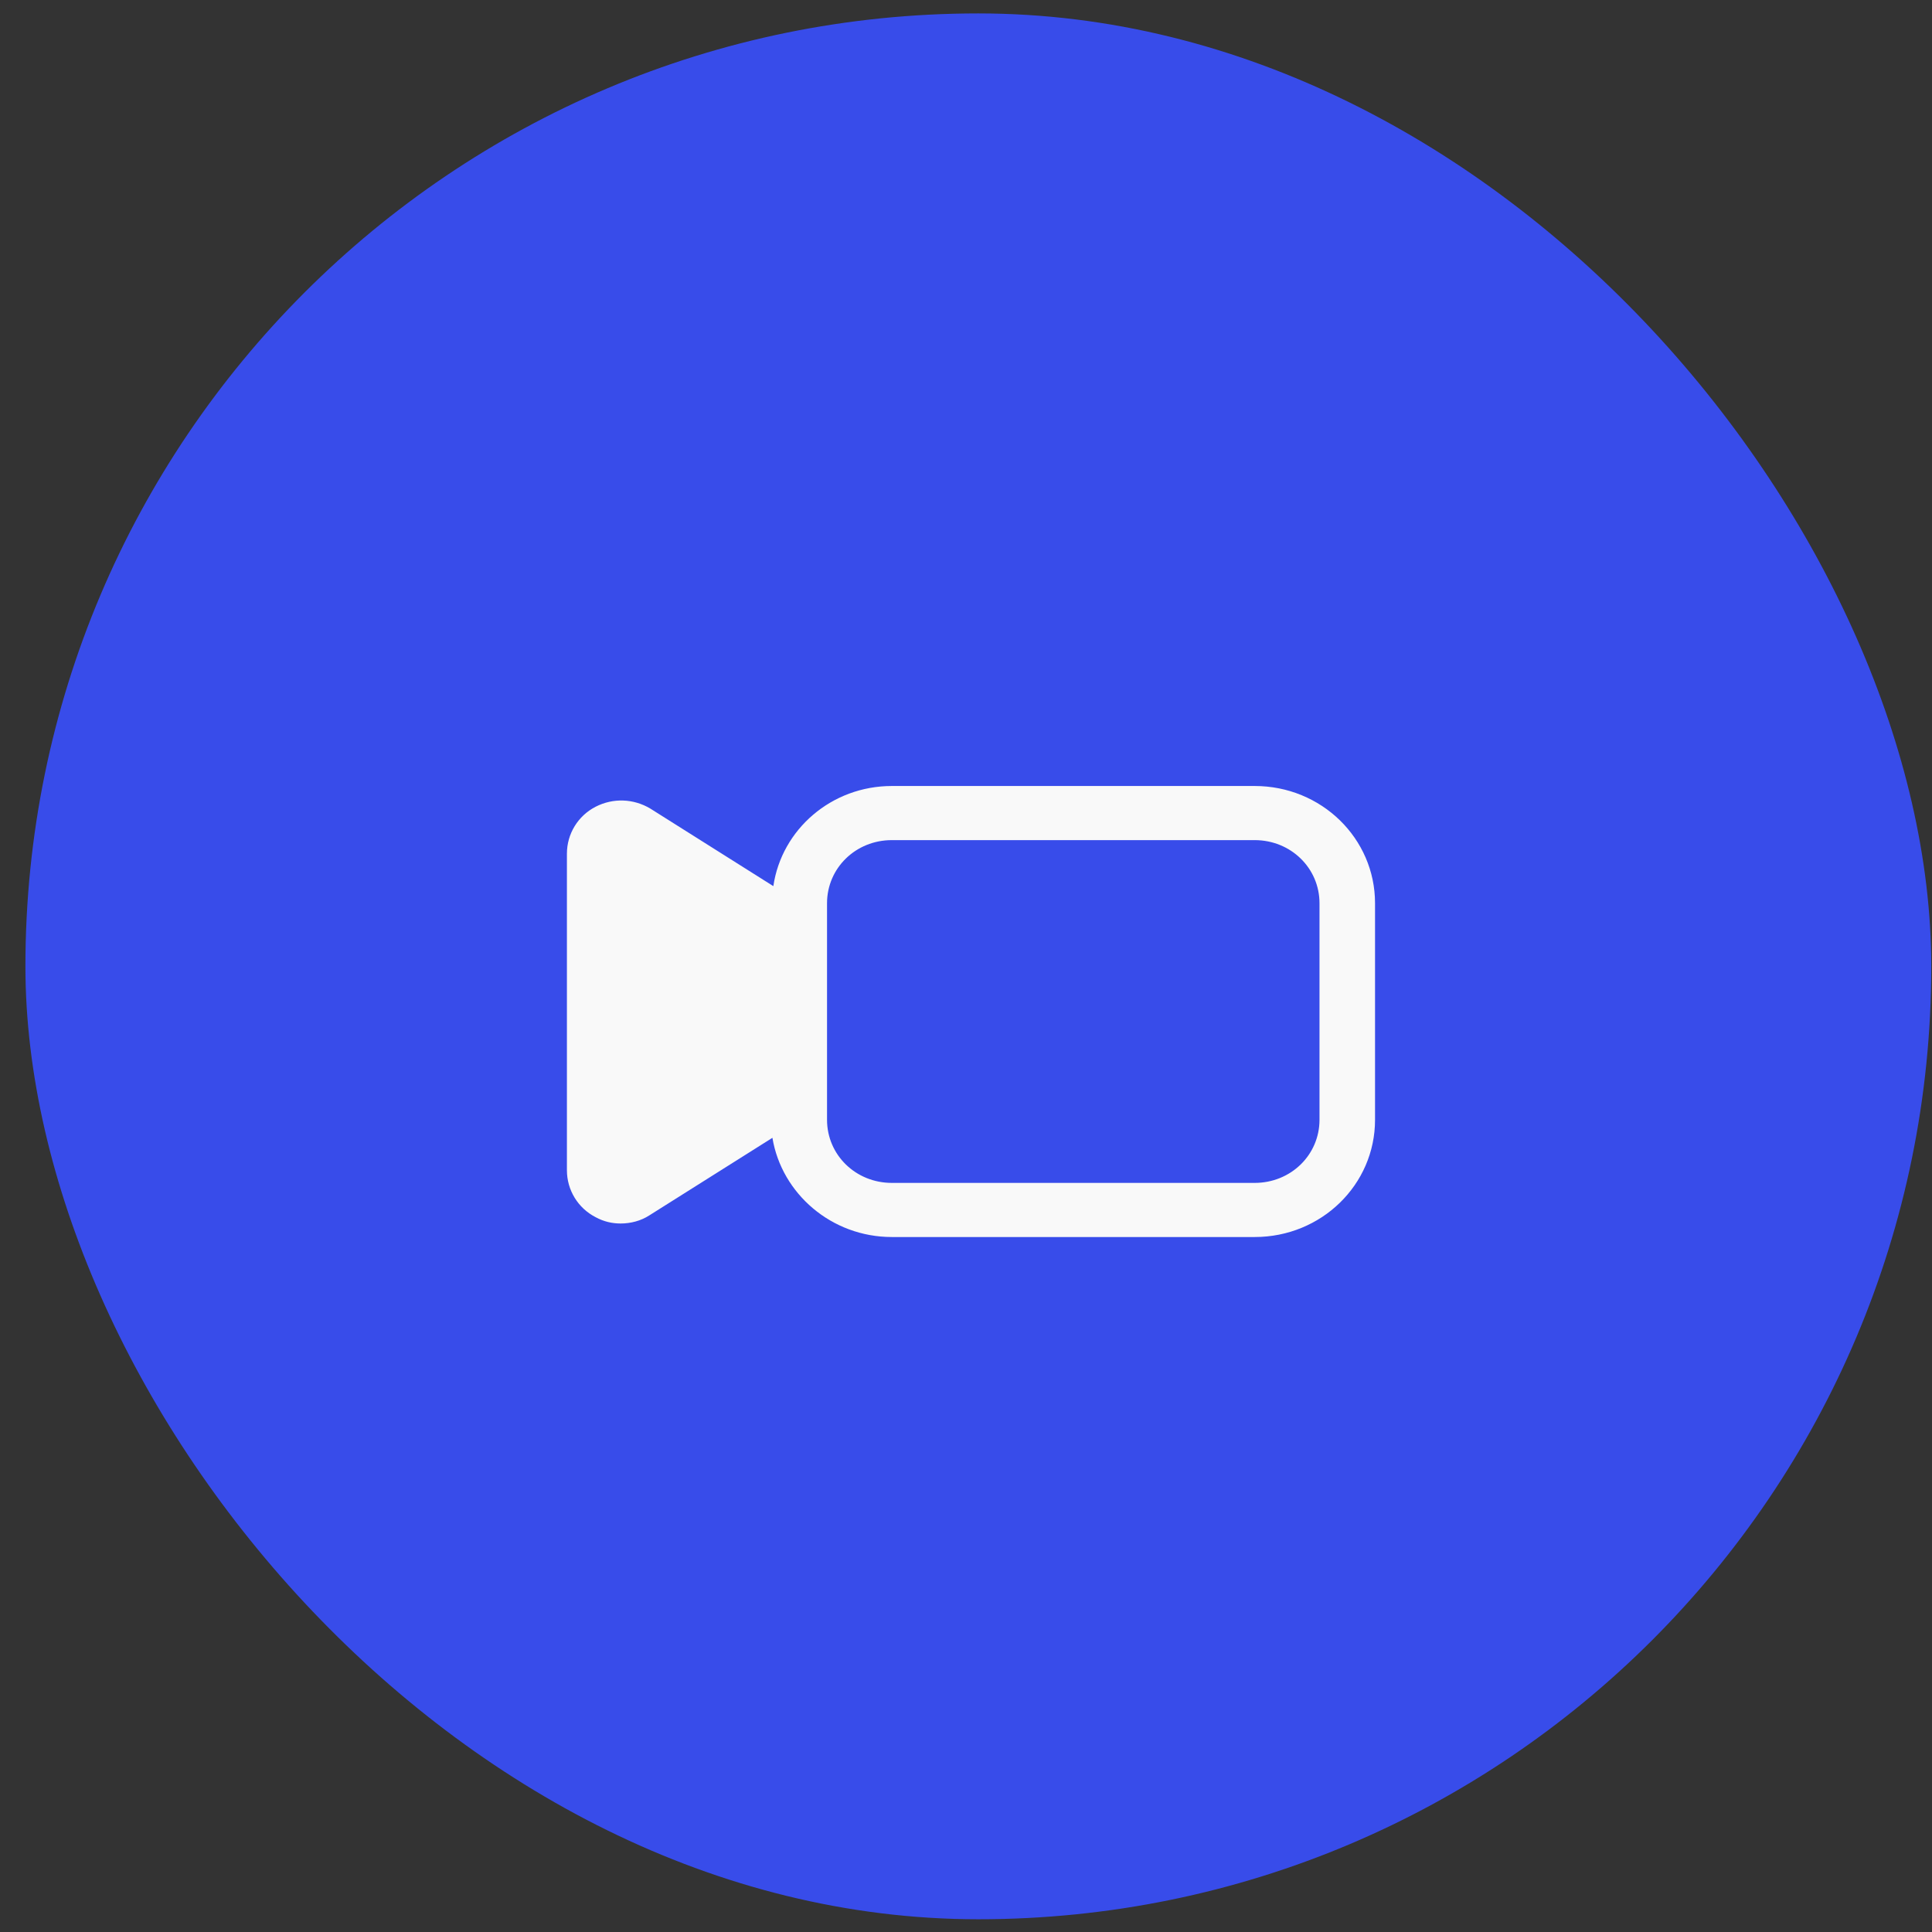 <svg width="71" height="71" viewBox="0 0 71 71" fill="none" xmlns="http://www.w3.org/2000/svg">
<rect x="0" y="0" width="71" height="71" fill="#333333" stroke="none"/>
<rect x="0.934" y="0.493" width="70.039" height="70.039" rx="35.02" fill="#384CEA"/>
<g clip-path="url(#clip0_68_424)">
<path d="M50.532 41.151V33.194C50.532 30.808 48.559 28.885 46.109 28.885H32.774C30.563 28.885 28.726 30.476 28.42 32.565L23.896 29.713C23.283 29.349 22.535 29.316 21.889 29.647C21.242 29.979 20.834 30.642 20.834 31.371V43.007C20.834 43.736 21.242 44.399 21.889 44.731C22.195 44.897 22.501 44.963 22.807 44.963C23.181 44.963 23.555 44.864 23.862 44.665L28.386 41.814C28.726 43.869 30.563 45.46 32.774 45.46H46.109C48.559 45.46 50.532 43.538 50.532 41.151ZM48.491 41.151C48.491 42.444 47.436 43.471 46.109 43.471H32.774C31.448 43.471 30.393 42.444 30.393 41.151V33.194C30.393 31.901 31.448 30.874 32.774 30.874H46.109C47.436 30.874 48.491 31.901 48.491 33.194V41.151Z" fill="#F9F9F9"/>
</g>
<defs>
<clipPath id="clip0_68_424">
<rect width="29.698" height="16.576" fill="white" transform="translate(20.834 28.885)"/>
</clipPath>
</defs>
</svg>
